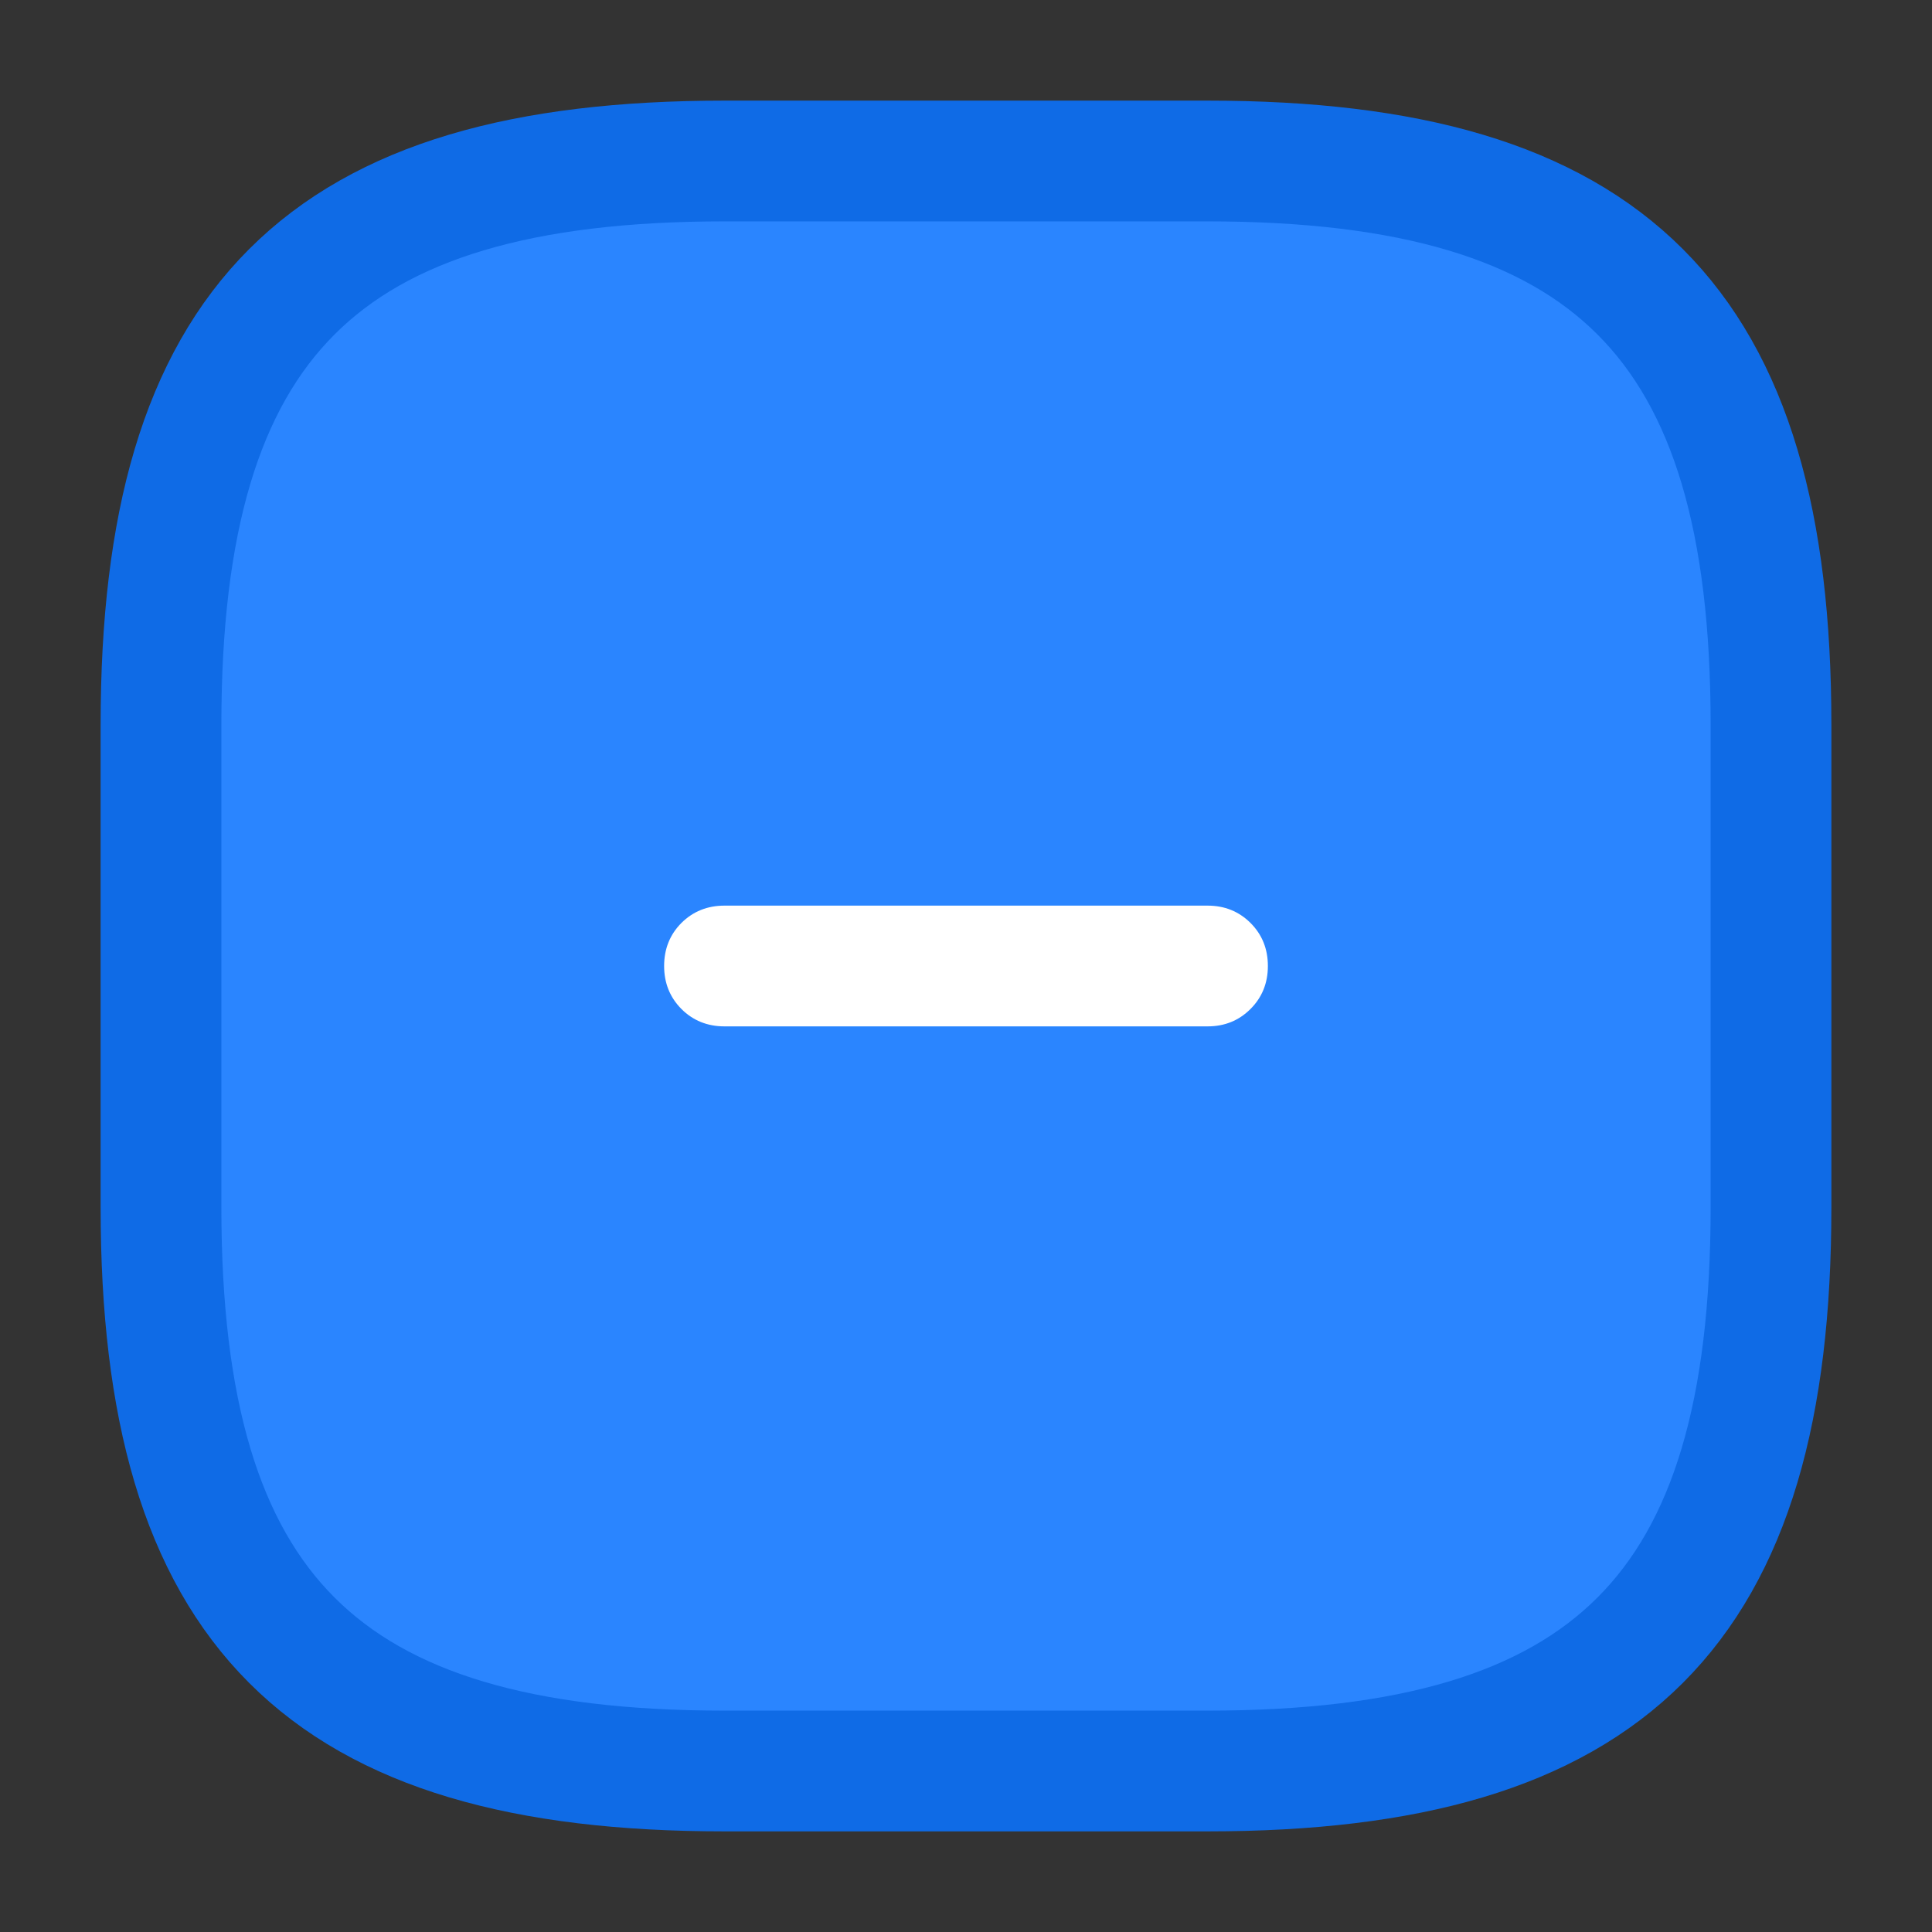 <svg id="icn_checkbox_indeterminate" width="24" height="24" viewBox="0 0 24 24" fill="none" xmlns="http://www.w3.org/2000/svg">
<rect x="0" y="0" width="24" height="24" fill="#333333" stroke="none"/>
<path d="M9 22H15C20 22 22 20 22 15V9C22 4 20 2 15 2H9C4 2 2 4 2 9V15C2 20 4 22 9 22Z" fill="white"/>
<path d="M9 22H15C20 22 22 20 22 15V9C22 4 20 2 15 2H9C4 2 2 4 2 9V15C2 20 4 22 9 22Z" stroke="#EBF3FF"/>
<path d="M9 22H15C20 22 22 20 22 15V9C22 4 20 2 15 2H9C4 2 2 4 2 9V15C2 20 4 22 9 22Z" fill="#2A85FF" stroke="#0F6BE6" stroke-width="1.5" stroke-linecap="round" stroke-linejoin="round"/>
<mask id="mask0_841_723" style="mask-type:alpha" maskUnits="userSpaceOnUse" x="3" y="3" width="18" height="18">
<rect x="3" y="3" width="18" height="18" fill="#D9D9D9"/>
</mask>
<g id="indeterminate_icon" mask="url(#mask0_841_723)">
<path d="M9 12.75C8.788 12.75 8.609 12.678 8.465 12.534C8.322 12.39 8.25 12.212 8.25 12C8.25 11.787 8.322 11.609 8.465 11.465C8.609 11.322 8.788 11.25 9 11.25H15C15.213 11.25 15.39 11.322 15.534 11.465C15.678 11.609 15.75 11.787 15.75 12C15.75 12.212 15.678 12.39 15.534 12.534C15.39 12.678 15.213 12.75 15 12.75H9Z" fill="white"/>
</g>
</svg>
